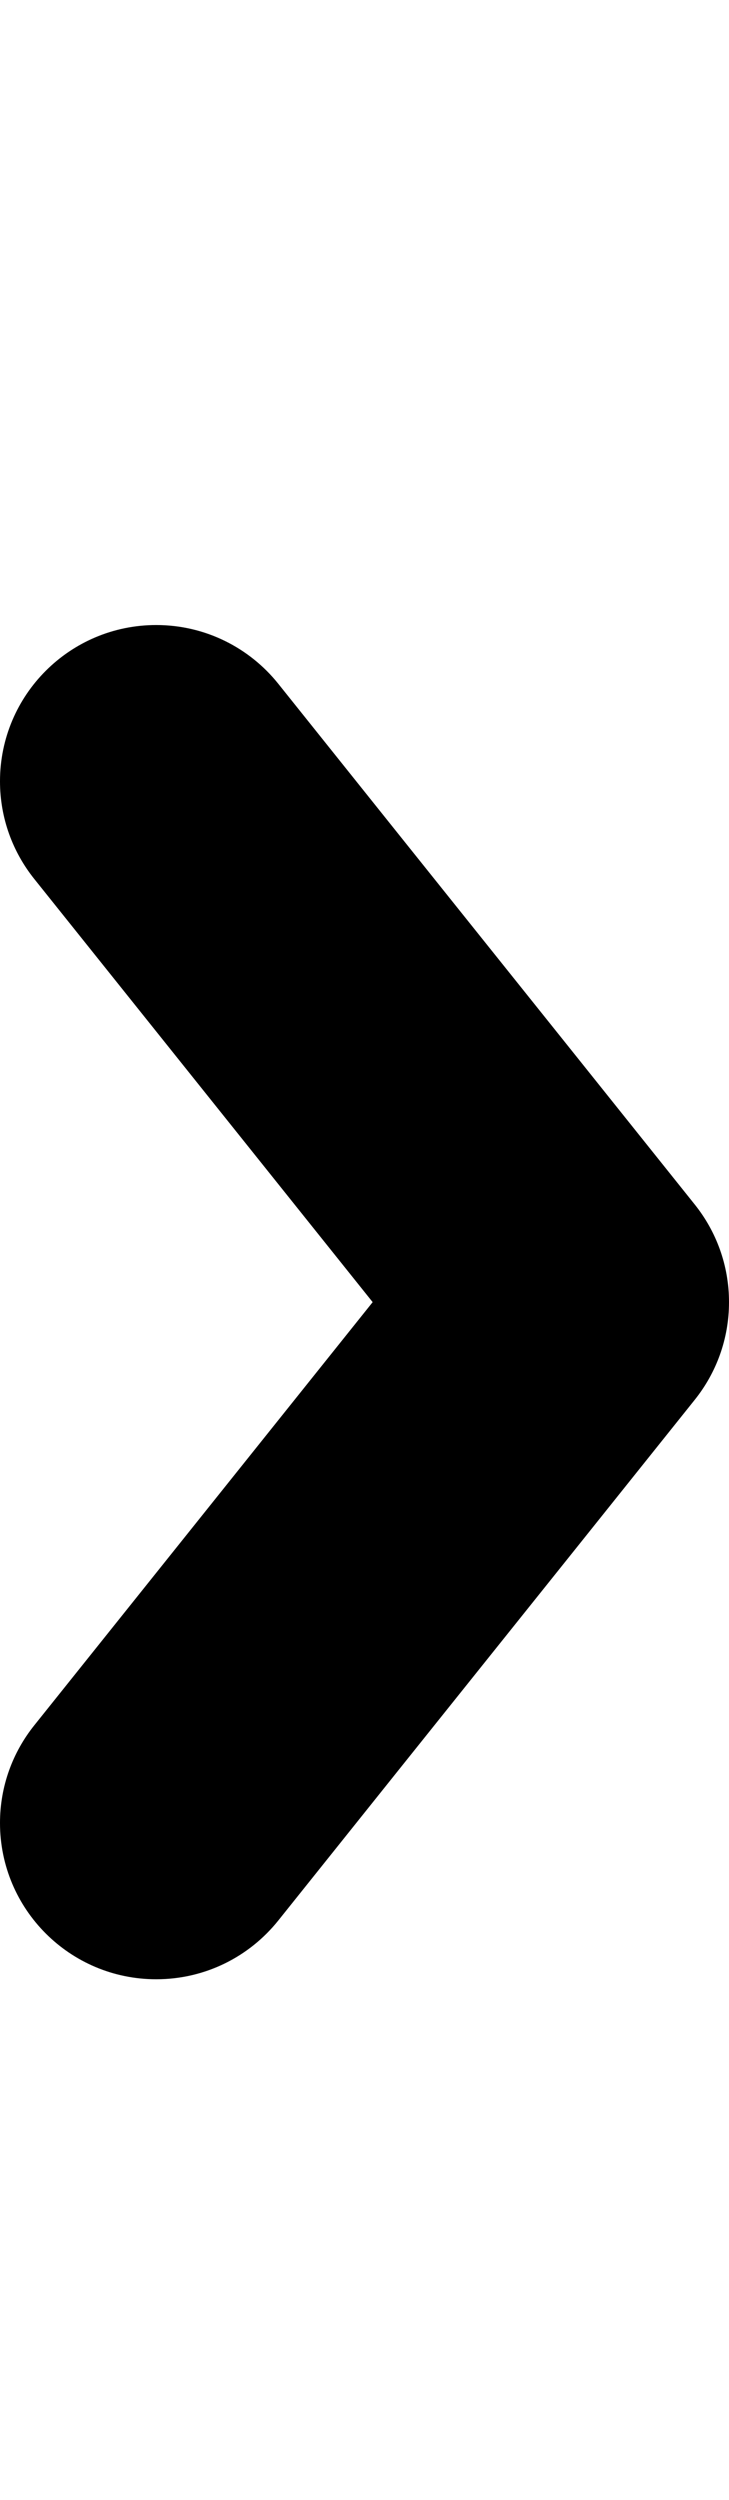 <?xml version="1.0" encoding="utf-8"?>
<!-- Generator: Adobe Illustrator 21.0.1, SVG Export Plug-In . SVG Version: 6.00 Build 0)  -->
<svg version="1.1" id="icon-" xmlns="http://www.w3.org/2000/svg" xmlns:xlink="http://www.w3.org/1999/xlink" x="0px" y="0px"
	 viewBox="0 0 420 1440" enable-background="new 0 0 420 1440" xml:space="preserve">
<path id="arrow-right-short" d="M160.3,393.8L160.3,393.8c112.4,140.6,127.6,159.4,240,300l0,0c12.3,15.4,19.7,34.9,19.7,56.2
	s-7.4,40.8-19.7,56.2l0,0c-112.4,140.6-127.6,159.4-240,300l0,0c-16.5,20.6-41.8,33.8-70.3,33.8c-49.7,0-90-40.3-90-90
	c0-21.3,7.4-40.8,19.7-56.2l0,0c95.4-119.3,120.8-151,195-243.8c-74.2-92.8-99.6-124.5-195-243.8l0,0C7.4,490.8,0,471.3,0,450
	c0-49.7,40.3-90,90-90C118.4,360,143.8,373.2,160.3,393.8z"/>
</svg>
